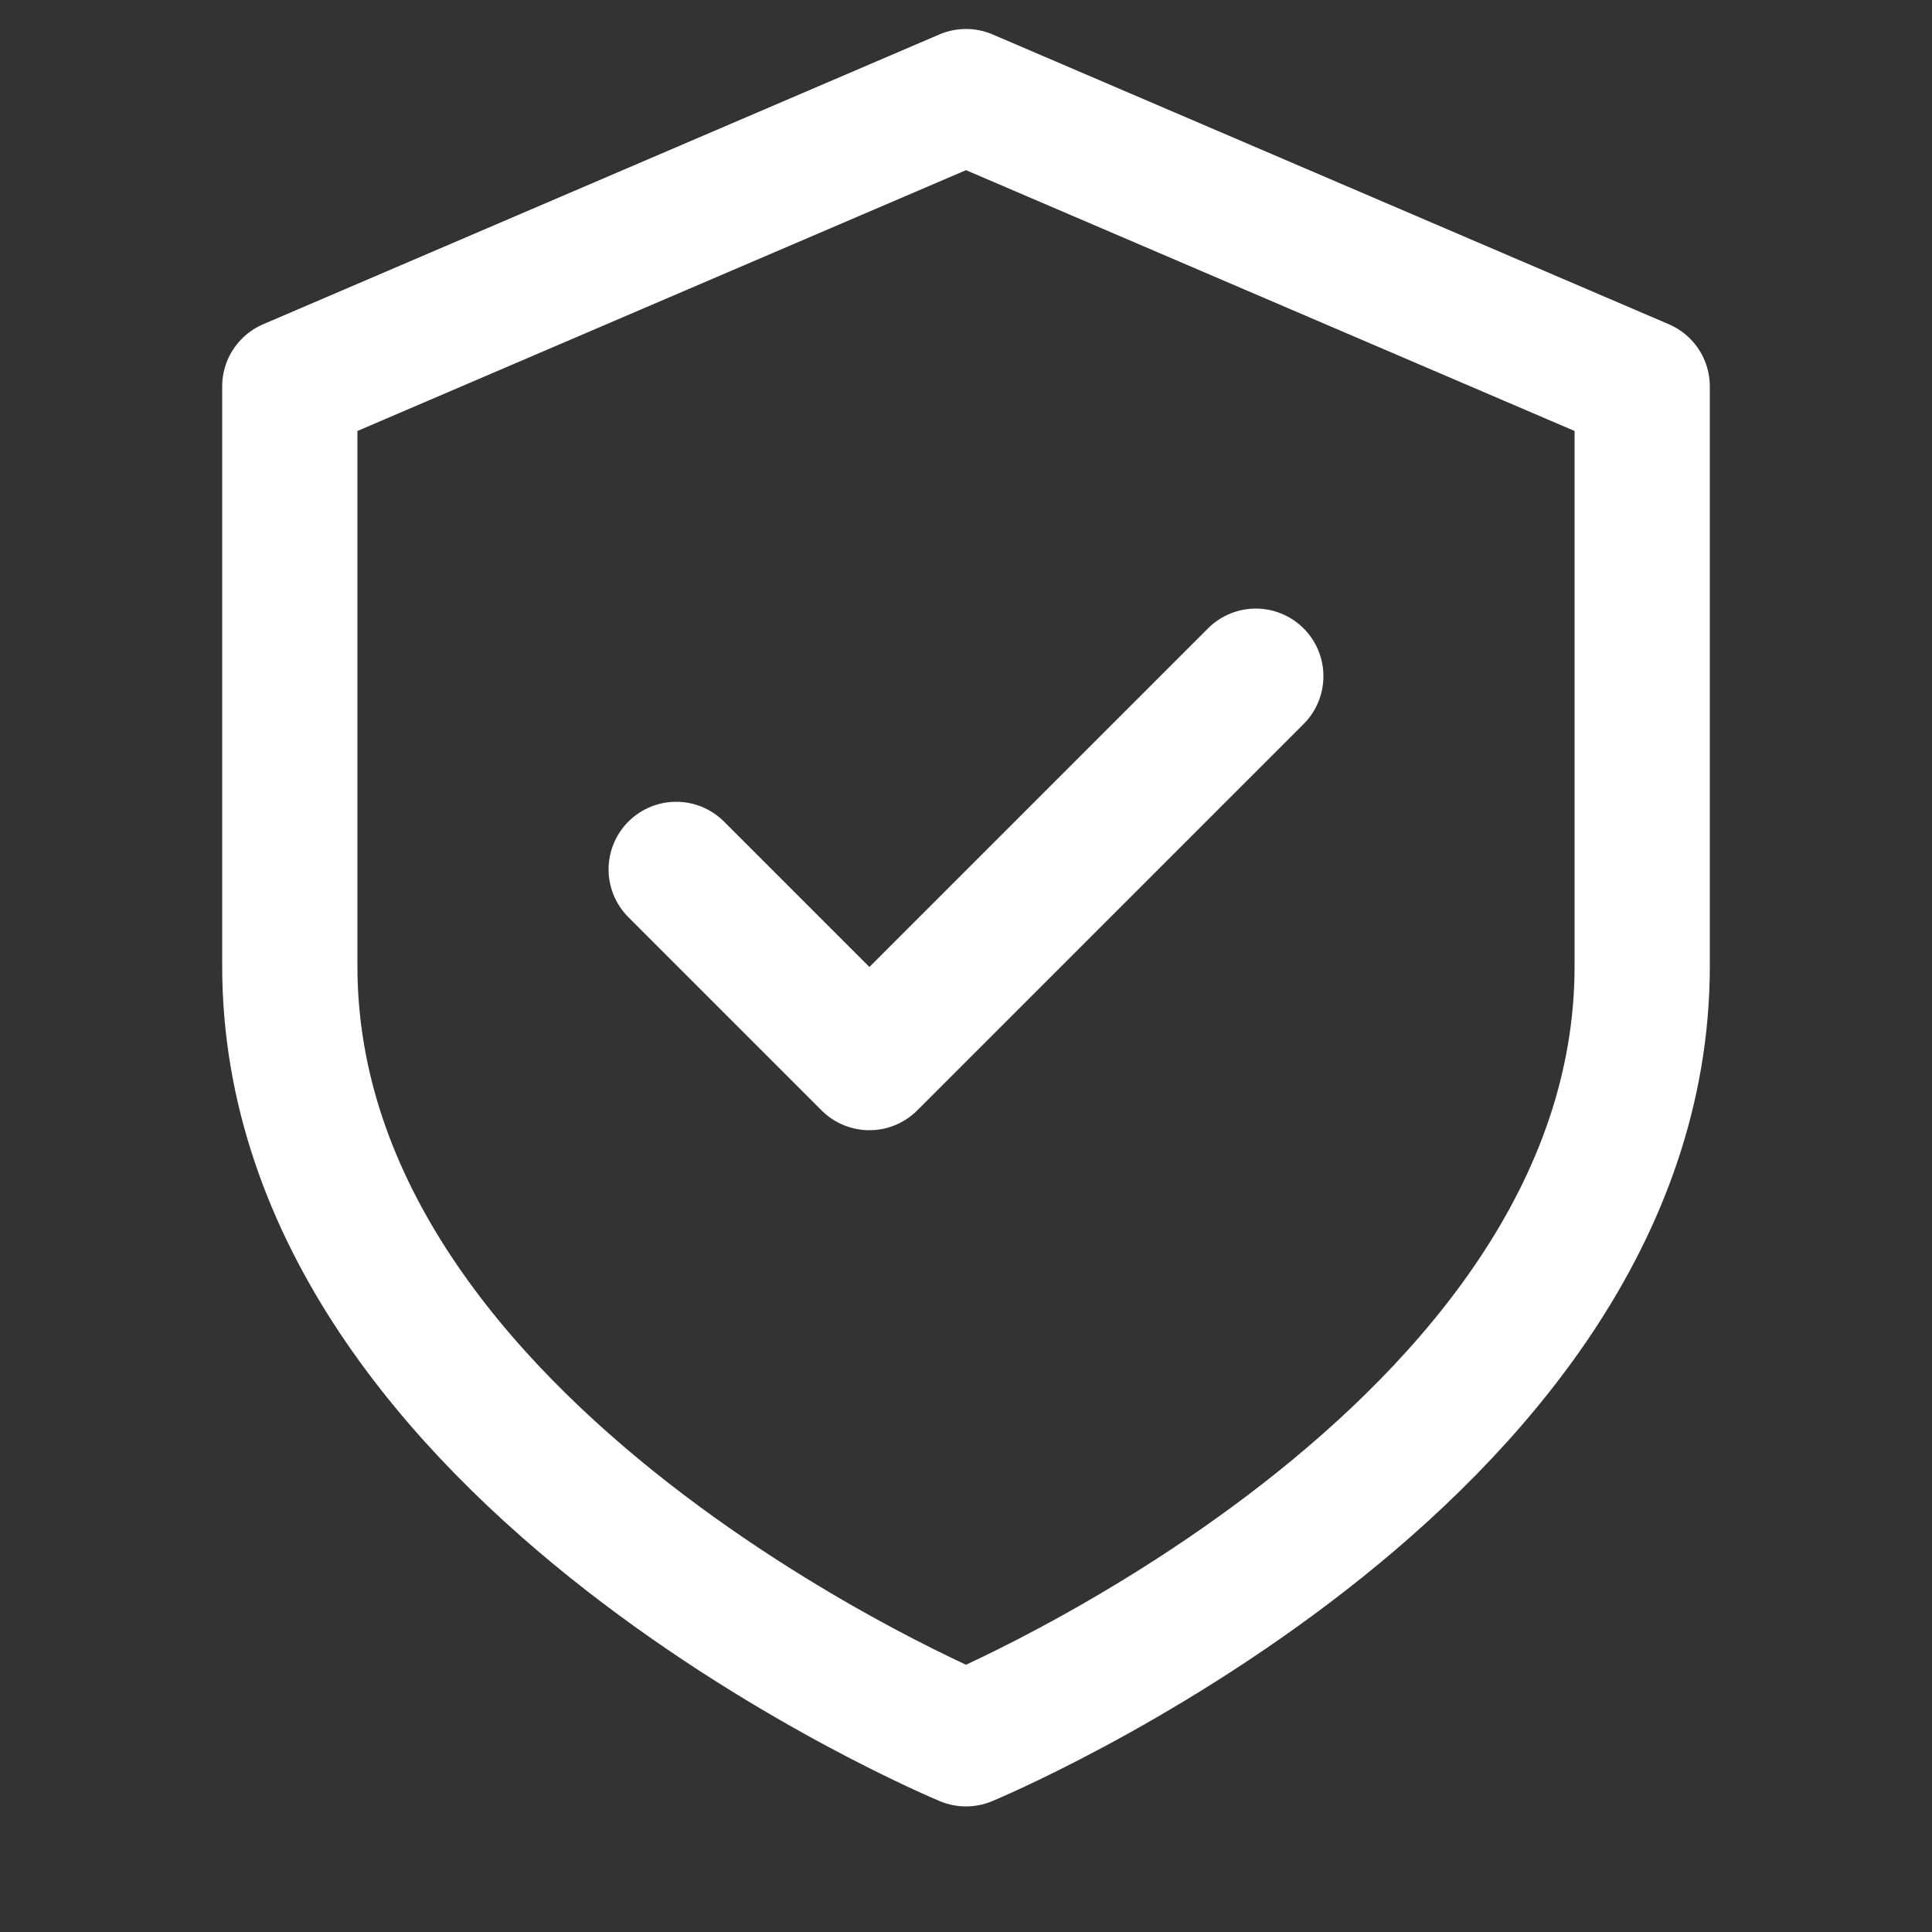 <svg xmlns="http://www.w3.org/2000/svg" width="20" height="20" fill="none" viewBox="0 0 20 20"><rect x="0" y="0" width="20" height="20" fill="#333333" stroke="none"/><path stroke="#fff" stroke-linecap="round" stroke-linejoin="round" stroke-width="1.4" d="M10 18s7-2.9 7-8V4l-7-3-7 3v6c0 5.1 7 8 7 8Z"/><path stroke="#fff" stroke-linecap="round" stroke-linejoin="round" stroke-width="1.4" d="m7 9 2 2 4-4"/></svg>